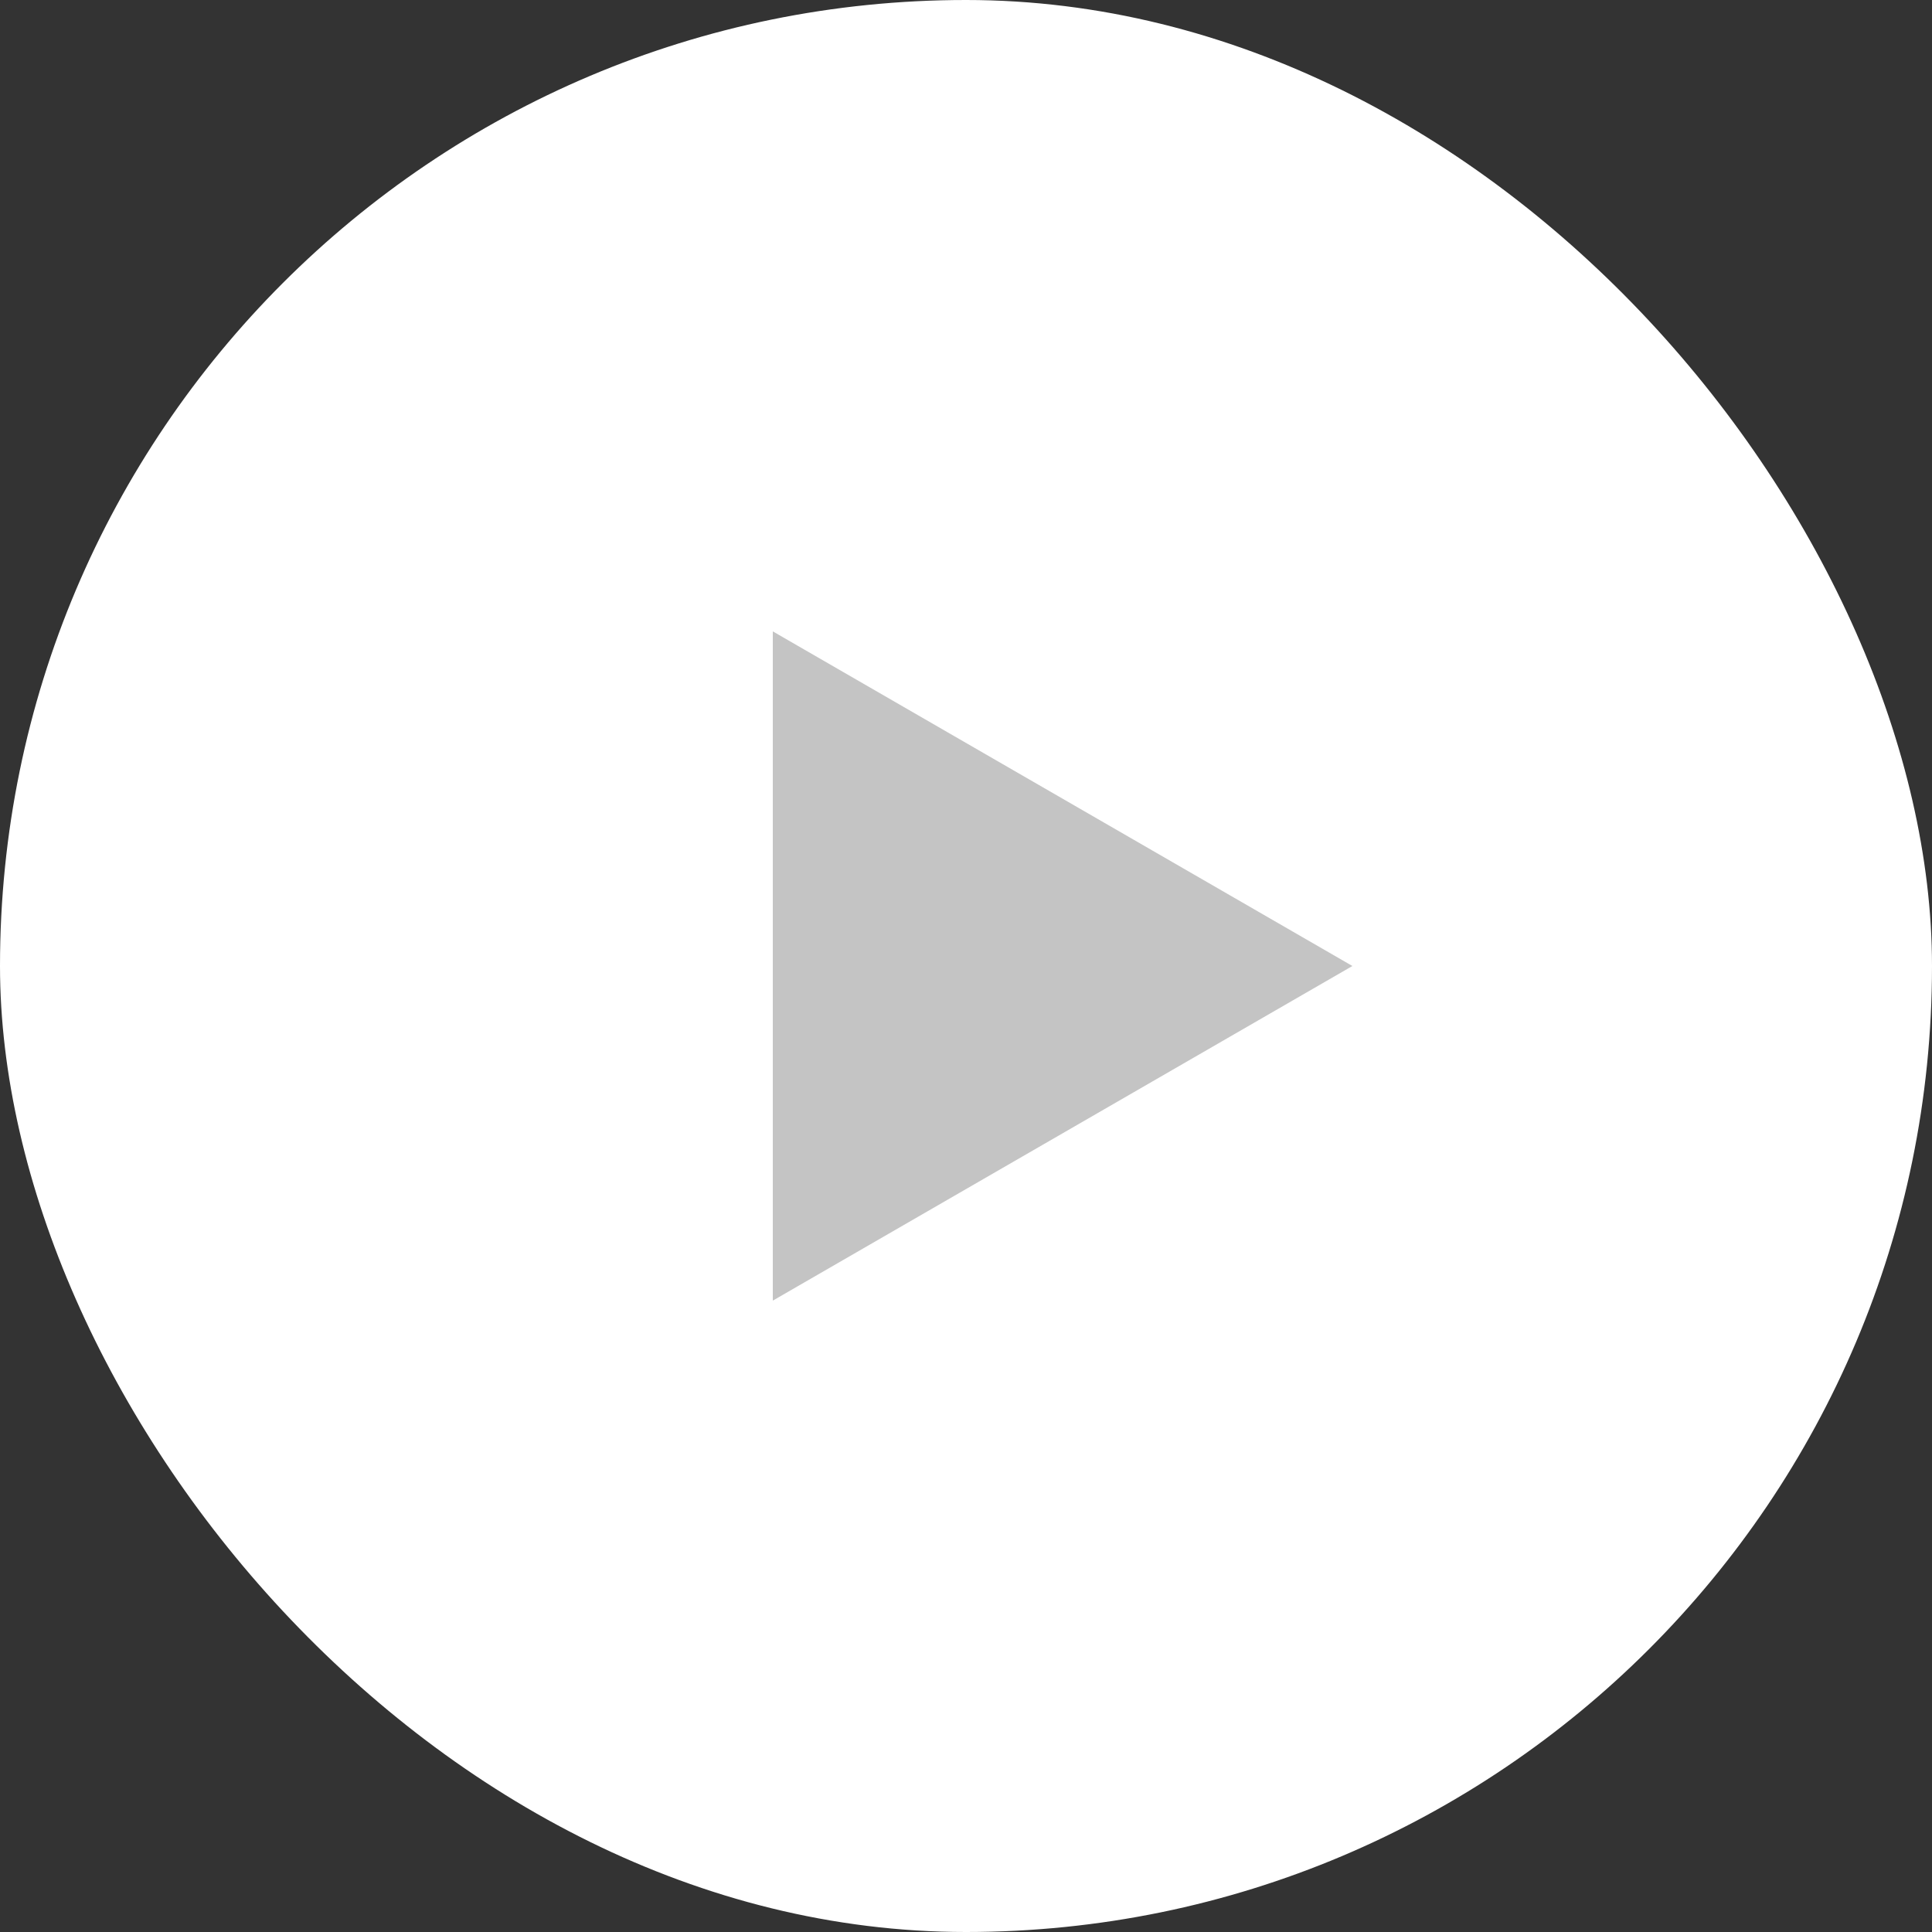 <svg width="50" height="50" viewBox="0 0 50 50" fill="#727272" xmlns="http://www.w3.org/2000/svg">
<rect x="0" y="0" width="50" height="50" fill="#333333" stroke="none"/>
<rect width="50" height="50" rx="25" fill="white"/>
<path d="M35 25L20 33.66L20 16.34L35 25Z" fill="#C4C4C4"/>
</svg>
